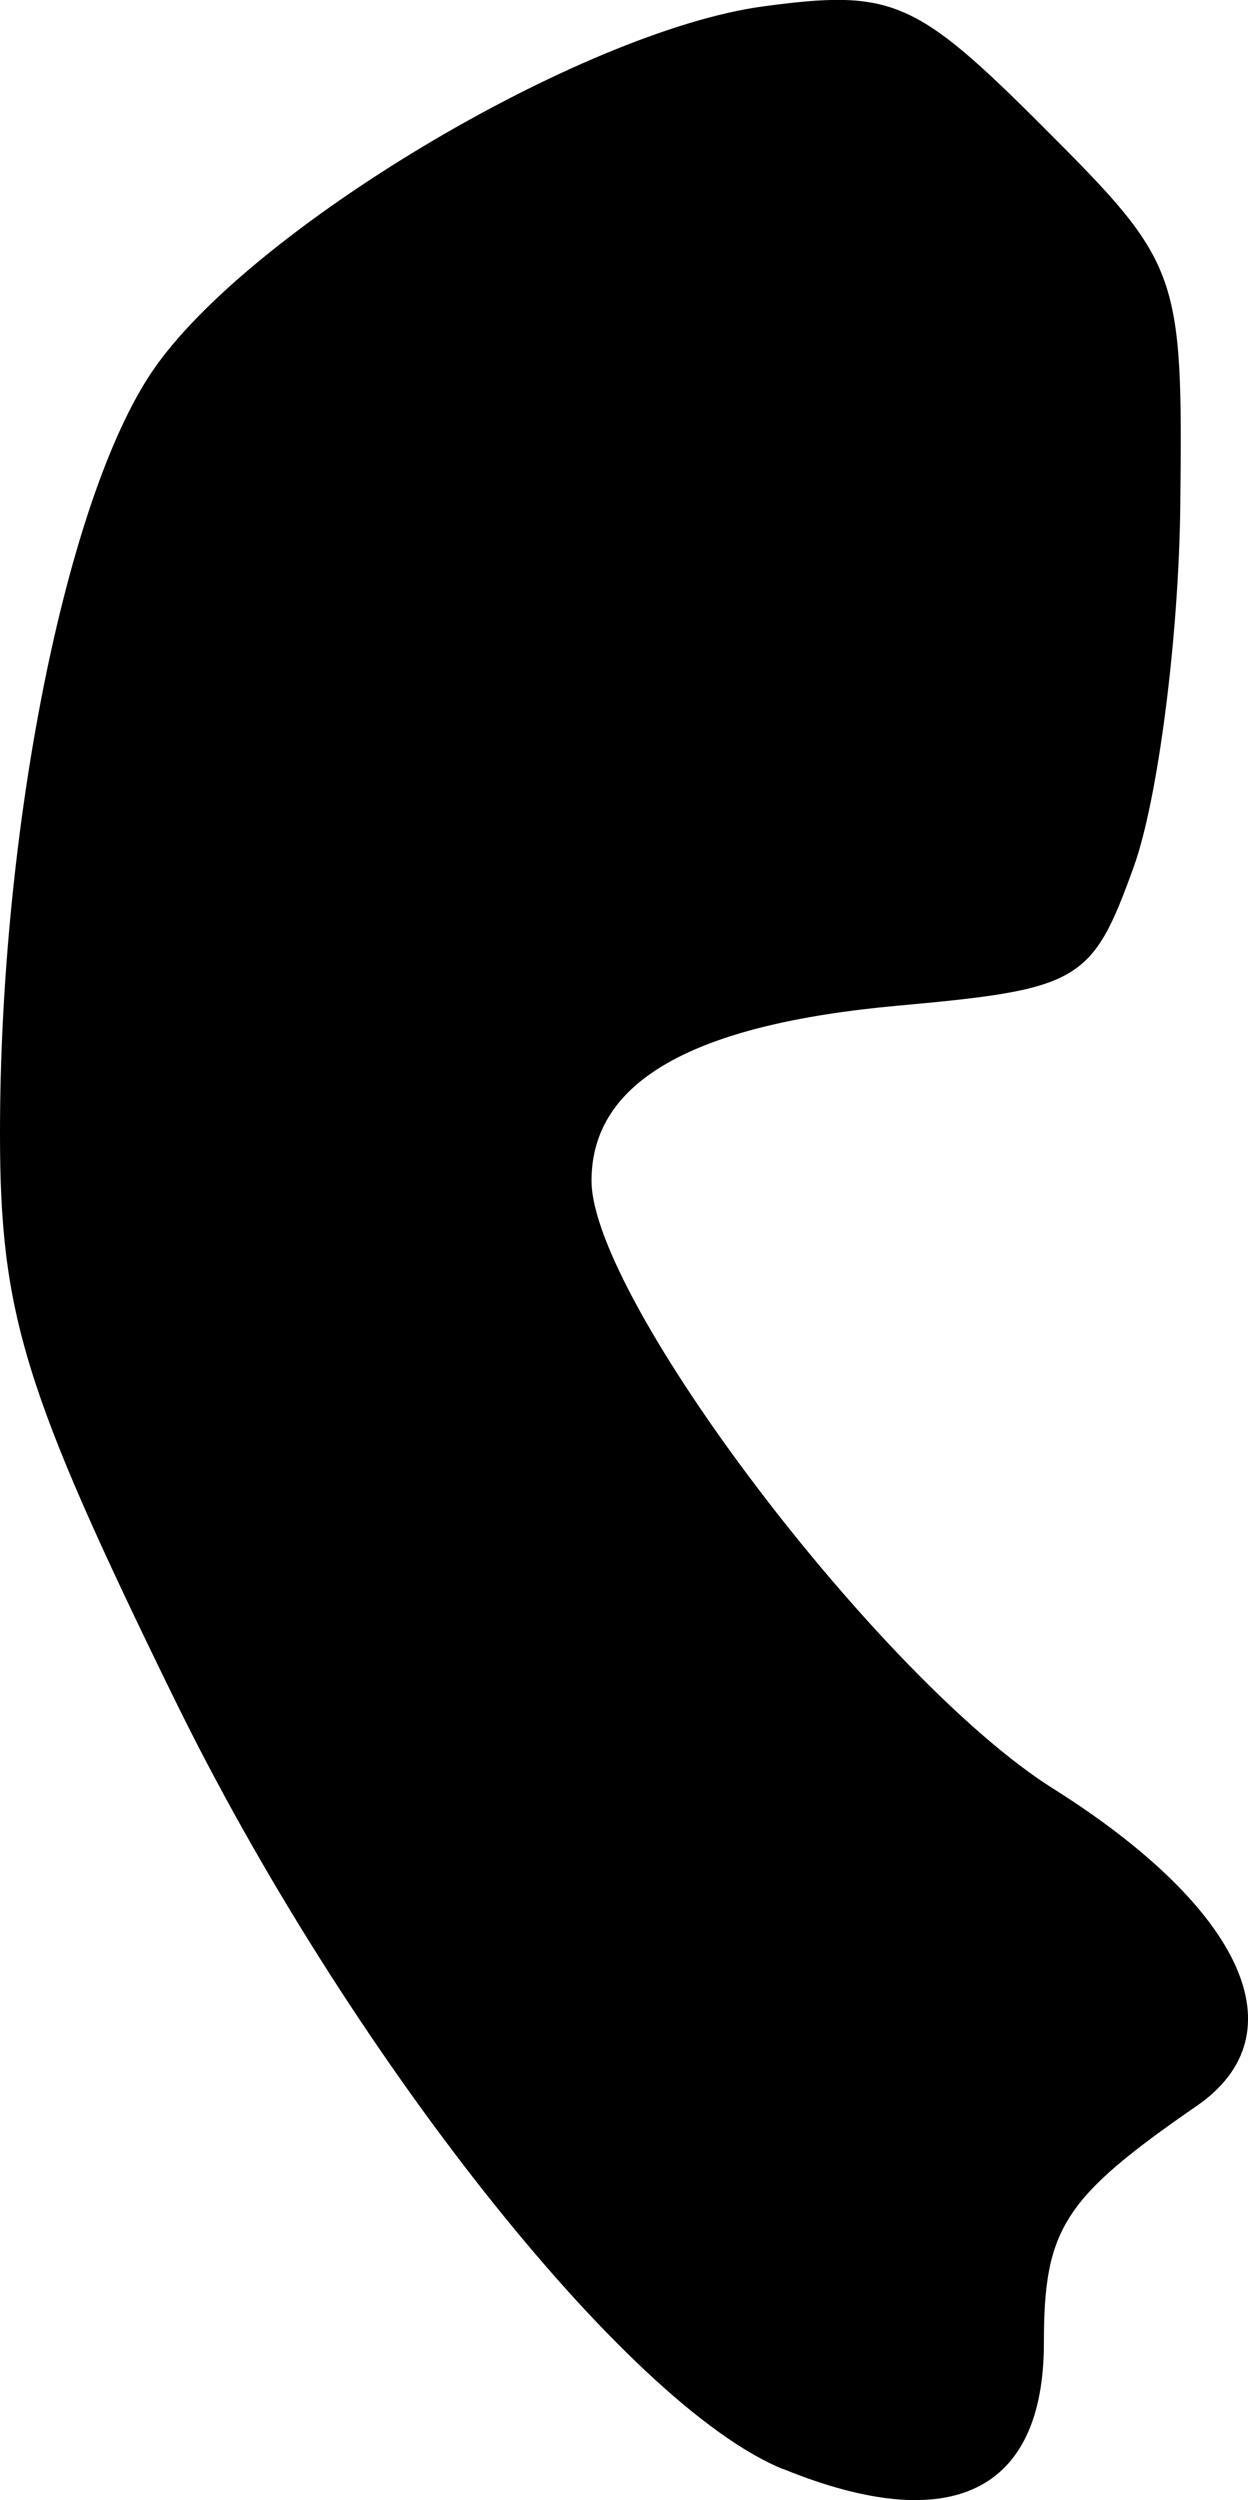 <?xml version="1.0" encoding="UTF-8" standalone="no"?>
<!-- Created with Inkscape (http://www.inkscape.org/) -->

<svg
   width="9.49mm"
   height="19.012mm"
   viewBox="0 0 9.49 19.012"
   version="1.1"
   id="svg1"
   xml:space="preserve"
   xmlns="http://www.w3.org/2000/svg"
   xmlns:svg="http://www.w3.org/2000/svg"><defs
     id="defs1" /><g
     id="layer1"
     transform="translate(-146.851,-107.433)"><path
       style="fill:#000000"
       d="m 152.804,126.208 c -1.191,-0.486 -3.32,-3.182 -4.631,-5.864 -1.14,-2.33 -1.322,-2.923 -1.322,-4.293 0,-2.312 0.5,-4.818 1.155,-5.79 0.725,-1.076 3.266,-2.594 4.653,-2.78 0.974,-0.131 1.156,-0.052 2.126,0.919 1.039,1.039 1.061,1.1 1.041,2.879 -0.011,0.999 -0.17,2.234 -0.353,2.743 -0.316,0.878 -0.408,0.933 -1.791,1.058 -1.57,0.142 -2.333,0.578 -2.333,1.331 0,0.899 2.201,3.798 3.509,4.622 1.45,0.913 1.883,1.868 1.094,2.413 -1.013,0.7 -1.163,0.932 -1.163,1.802 0,1.137 -0.709,1.479 -1.984,0.959 z"
       id="path4" /></g></svg>
